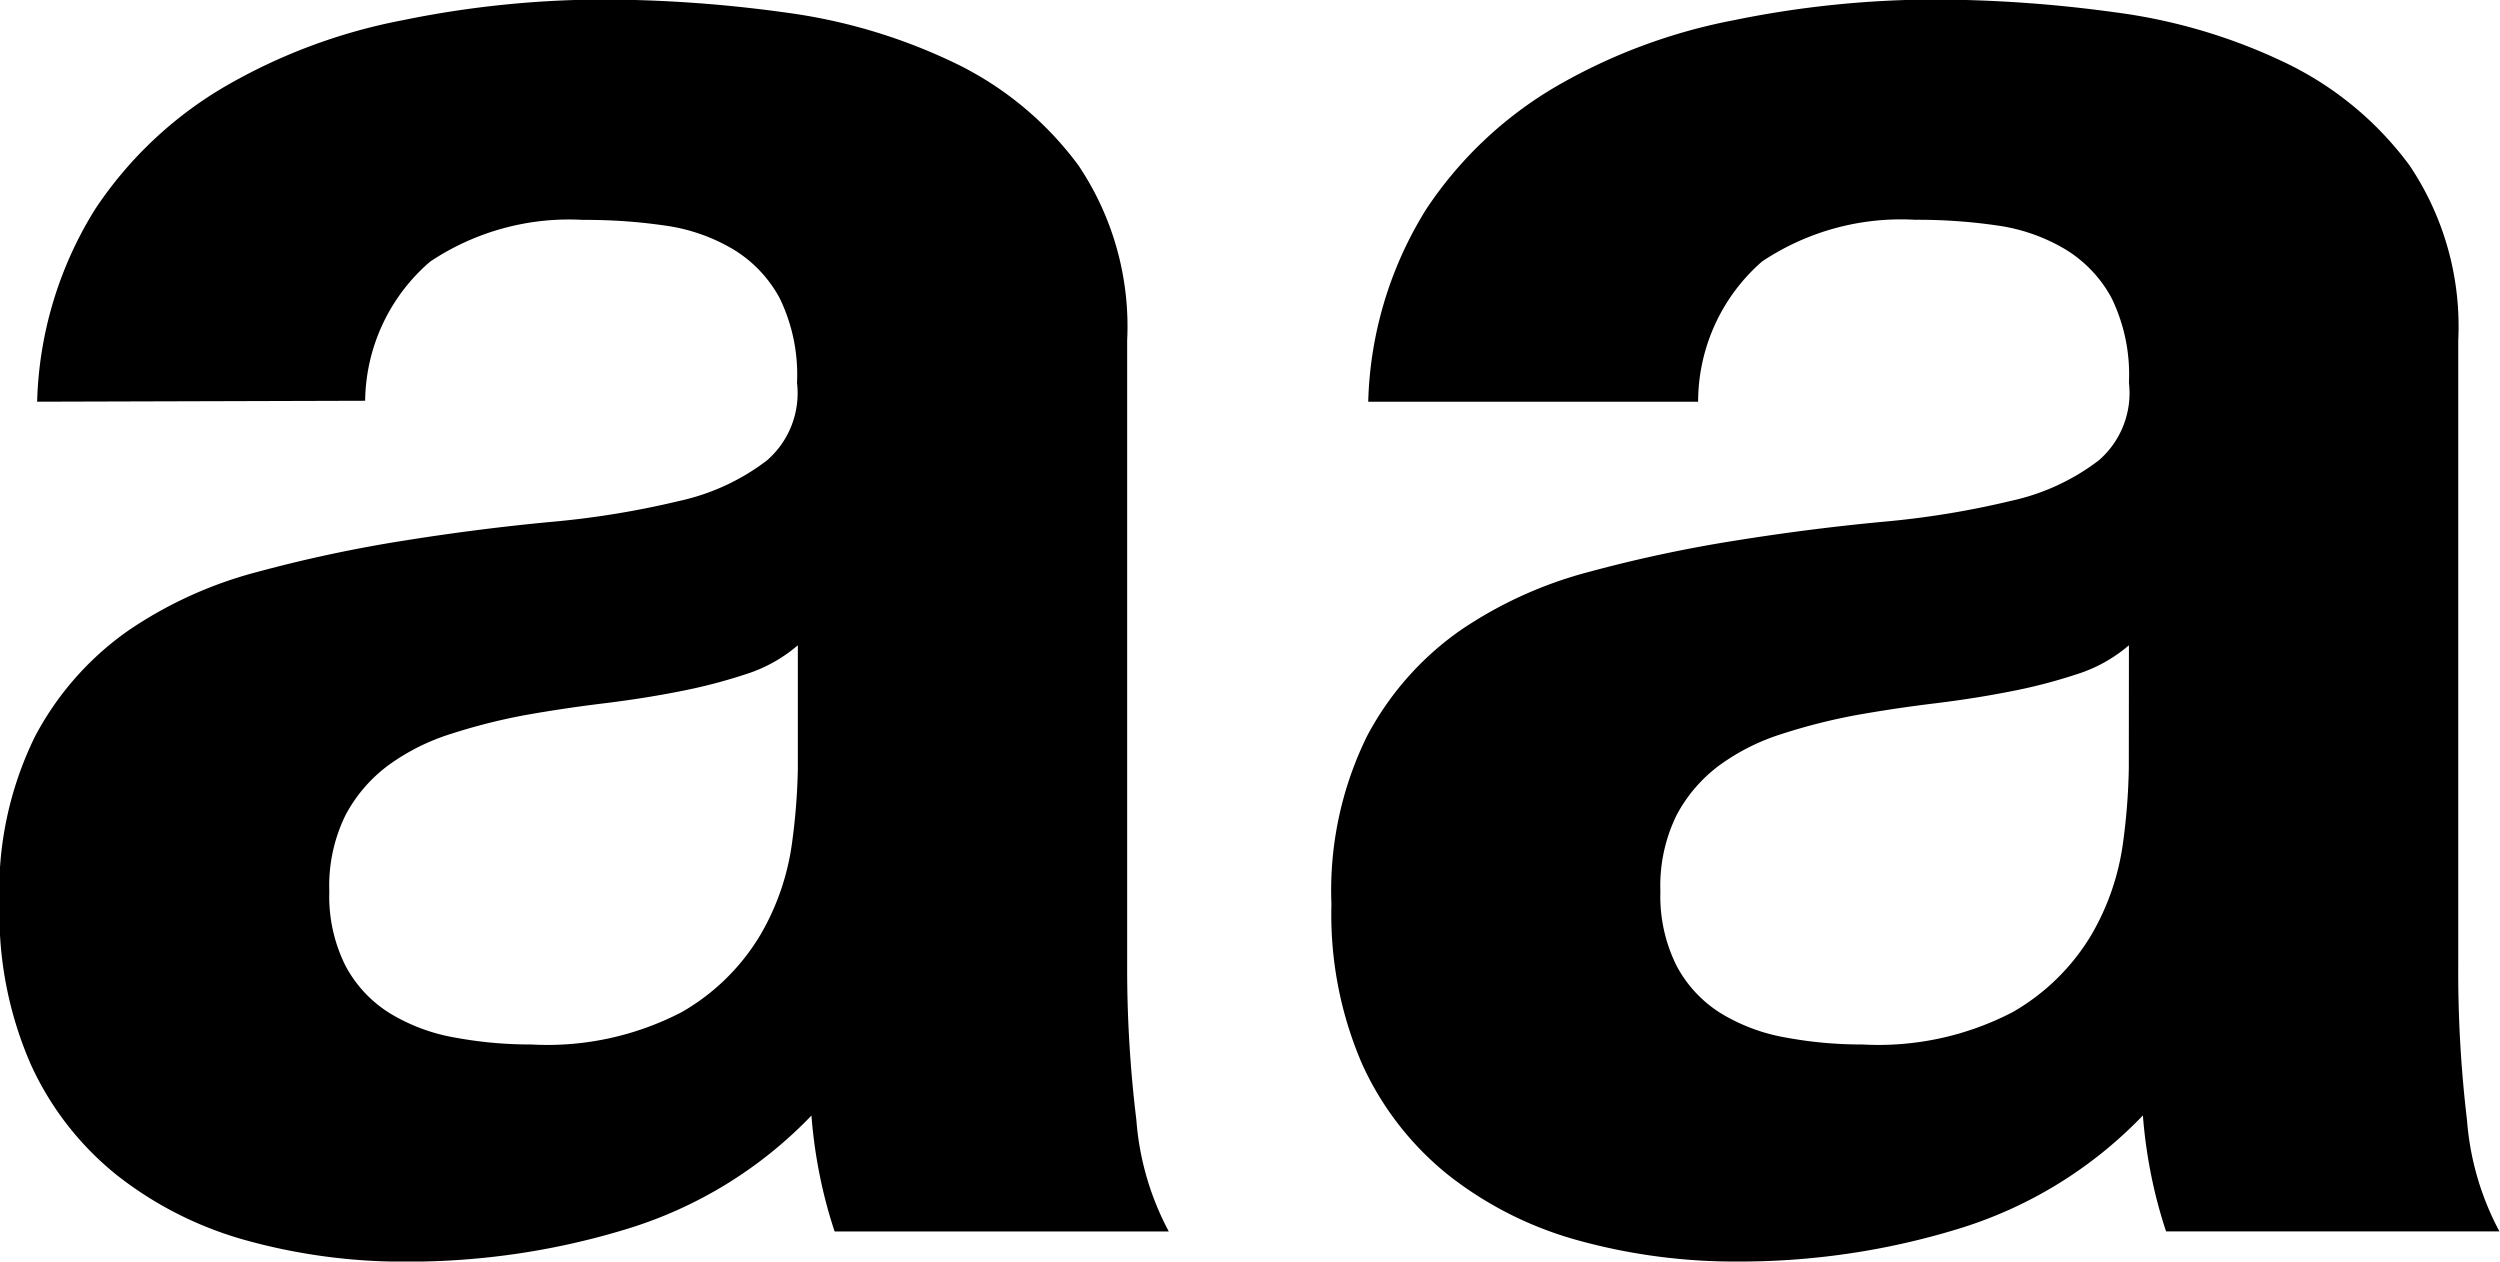 <svg
  xmlns="http://www.w3.org/2000/svg"
  width="21.135"
  height="10.665"
  viewBox="0 0 21.135 10.665"
>
  <path
    d="M.314 3.396a3.234 3.234 0 01.49-1.627A3.338 3.338 0 011.904.73a4.784 4.784 0 011.5-.559 8.527 8.527 0 011.674-.175 11.36 11.36 0 011.549.108 4.738 4.738 0 011.431.422 2.82 2.82 0 011.059.872 2.438 2.438 0 01.412 1.48v5.278a10.593 10.593 0 00.078 1.314 2.375 2.375 0 00.274.941H7.056a4 4 0 01-.127-.48 4.185 4.185 0 01-.069-.5 3.628 3.628 0 01-1.568.961 6.3 6.3 0 01-1.843.274 4.979 4.979 0 01-1.353-.176 3.1 3.1 0 01-1.1-.549A2.555 2.555 0 01.261 9a3.182 3.182 0 01-.265-1.353 2.955 2.955 0 01.3-1.421 2.541 2.541 0 01.784-.892 3.514 3.514 0 011.1-.5 11.721 11.721 0 011.245-.265q.627-.1 1.235-.157a7.428 7.428 0 001.078-.176 1.88 1.88 0 00.745-.343.753.753 0 00.255-.657 1.477 1.477 0 00-.147-.716 1.081 1.081 0 00-.392-.412 1.543 1.543 0 00-.569-.2 4.653 4.653 0 00-.7-.049 2.113 2.113 0 00-1.294.353 1.575 1.575 0 00-.549 1.176zm6.431 2.059a1.249 1.249 0 01-.441.245 4.506 4.506 0 01-.569.147q-.3.059-.637.1t-.667.1a5.027 5.027 0 00-.618.157 1.826 1.826 0 00-.529.265 1.258 1.258 0 00-.363.422 1.356 1.356 0 00-.137.647 1.31 1.31 0 00.137.627 1.052 1.052 0 00.373.4 1.572 1.572 0 00.549.206 3.5 3.5 0 00.647.059 2.461 2.461 0 001.274-.274 1.836 1.836 0 00.667-.657 2.1 2.1 0 00.265-.774 5.321 5.321 0 00.049-.627zm4.822-2.059a3.234 3.234 0 01.49-1.627 3.338 3.338 0 011.1-1.039 4.784 4.784 0 011.5-.559 8.527 8.527 0 011.674-.175 11.36 11.36 0 011.549.108 4.738 4.738 0 011.431.422 2.82 2.82 0 011.059.872 2.438 2.438 0 01.412 1.48v5.278a10.593 10.593 0 00.074 1.313 2.375 2.375 0 00.274.941h-2.818a3.993 3.993 0 01-.127-.48 4.184 4.184 0 01-.069-.5 3.628 3.628 0 01-1.568.961 6.3 6.3 0 01-1.843.274 4.979 4.979 0 01-1.353-.176 3.1 3.1 0 01-1.1-.549 2.555 2.555 0 01-.735-.941 3.182 3.182 0 01-.261-1.353 2.955 2.955 0 01.3-1.421 2.541 2.541 0 01.784-.892 3.514 3.514 0 011.1-.5 11.721 11.721 0 011.245-.265q.627-.1 1.235-.157a7.427 7.427 0 001.078-.176 1.88 1.88 0 00.745-.343.753.753 0 00.255-.657 1.477 1.477 0 00-.147-.716 1.081 1.081 0 00-.392-.412 1.542 1.542 0 00-.569-.2 4.652 4.652 0 00-.7-.049 2.113 2.113 0 00-1.294.353 1.575 1.575 0 00-.54 1.185zm6.431 2.059a1.249 1.249 0 01-.441.245 4.505 4.505 0 01-.569.147q-.3.059-.637.1t-.667.1a5.028 5.028 0 00-.618.157 1.826 1.826 0 00-.529.265 1.258 1.258 0 00-.363.422 1.356 1.356 0 00-.137.647 1.31 1.31 0 00.137.627 1.052 1.052 0 00.372.4 1.572 1.572 0 00.549.206 3.5 3.5 0 00.647.059 2.461 2.461 0 001.274-.274 1.836 1.836 0 00.667-.657 2.1 2.1 0 00.265-.774 5.322 5.322 0 00.049-.627z"
  />
</svg>
